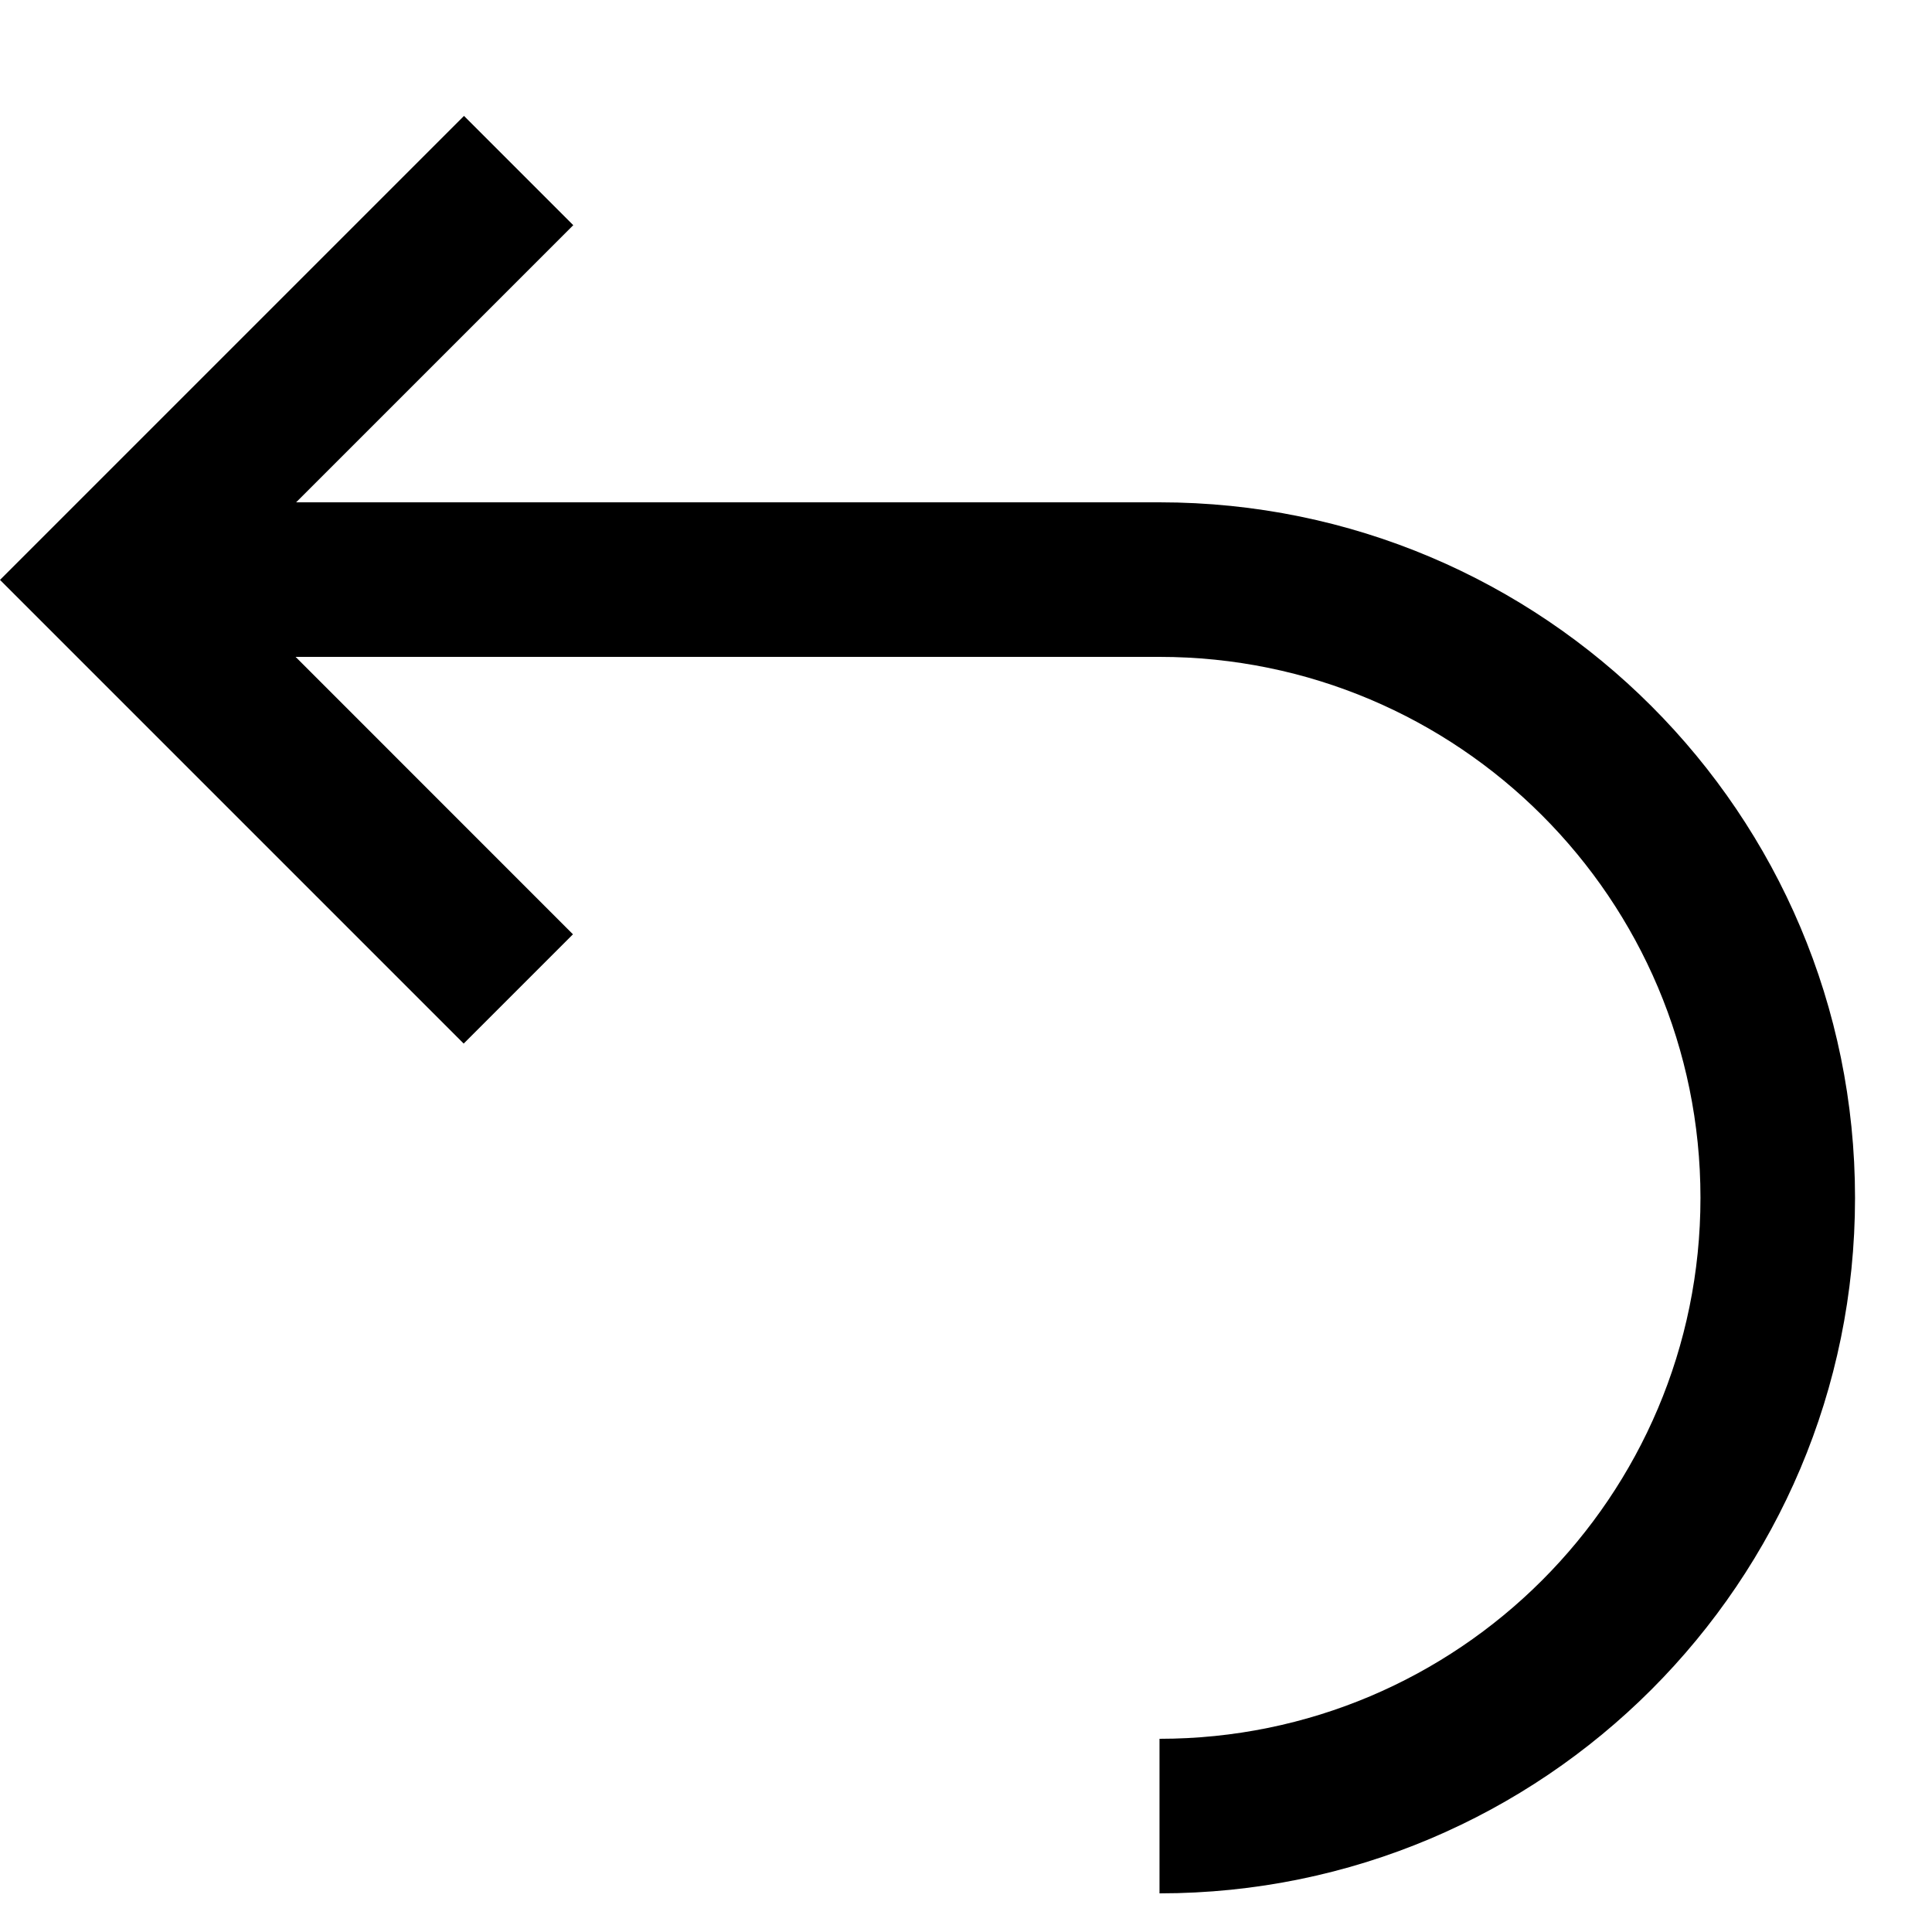 <svg width="1em" height="1em" viewBox="0 0 25 24" fill="none" xmlns="http://www.w3.org/2000/svg">
<path fill-rule="evenodd" clip-rule="evenodd" d="M3.832 6L7.418 2.414L6.004 1L0 7.004L6 13.004L7.414 11.59L3.825 8H15.004C18.87 8 22.004 11.134 22.004 15C22.004 18.866 18.87 22 15.004 22V24C19.975 24 24.004 19.971 24.004 15C24.004 10.029 19.975 6 15.004 6H3.832Z" fill="currentColor"/>
</svg>
